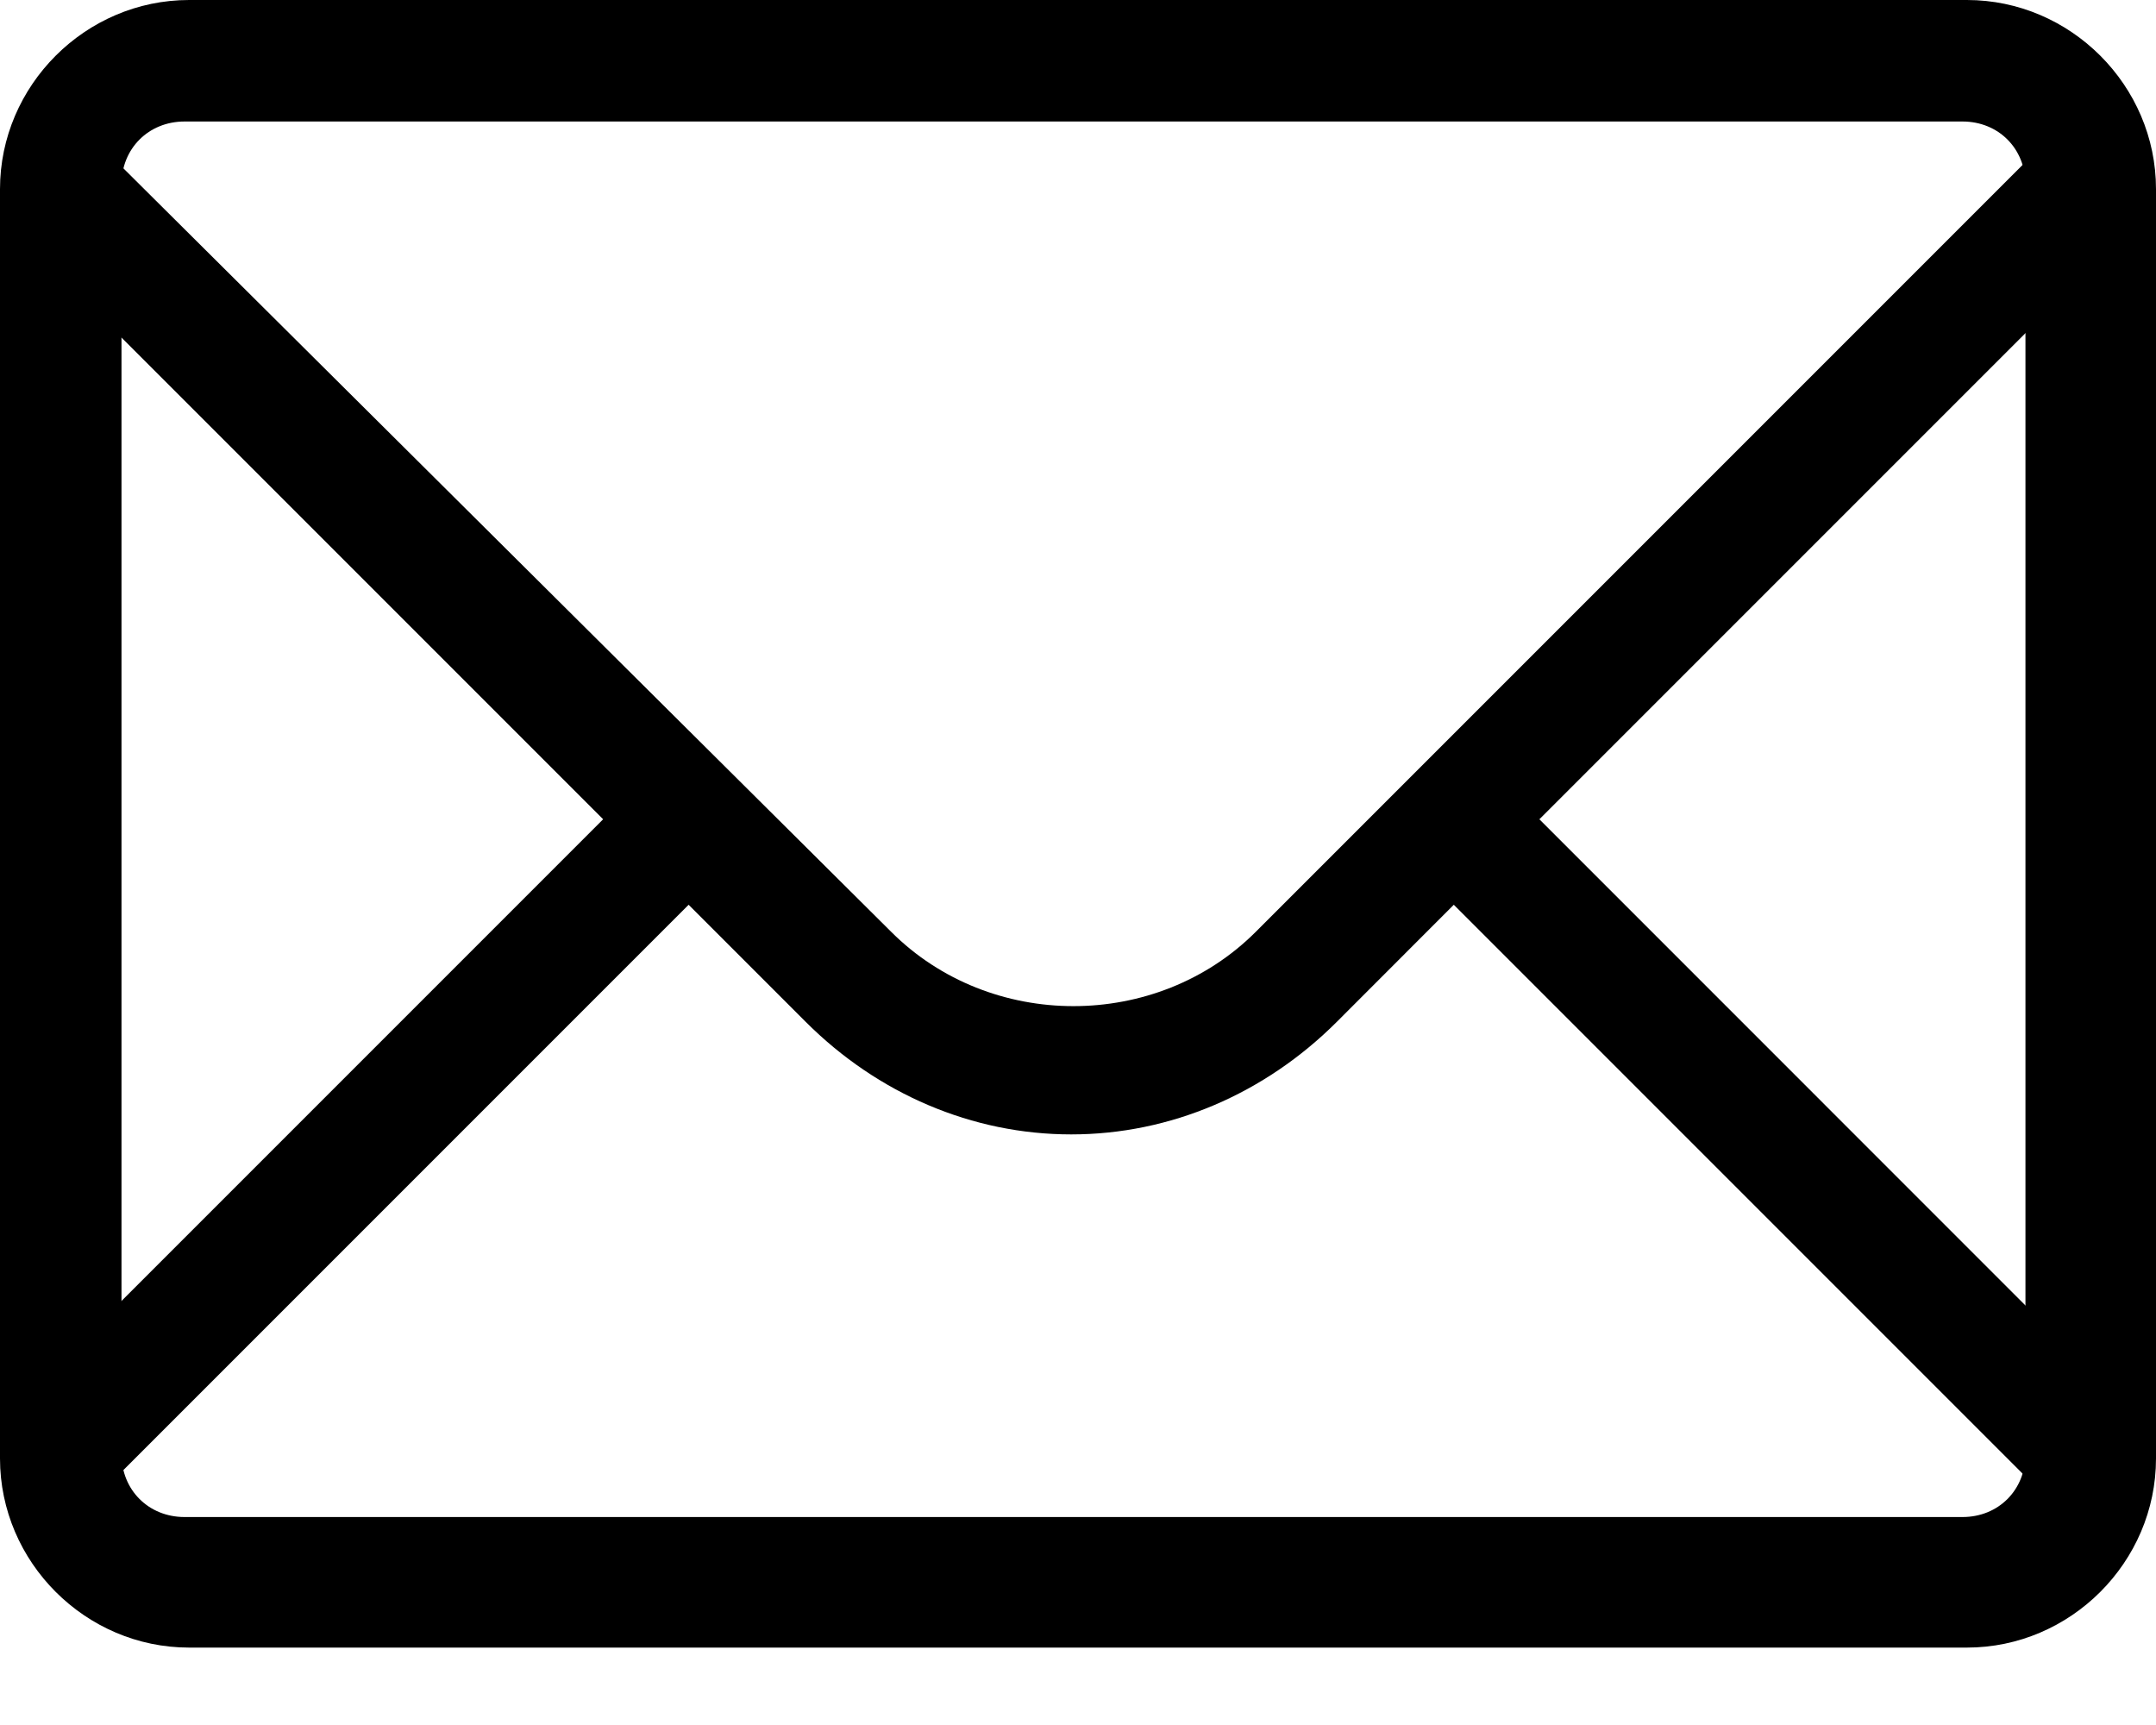 <svg width="20" height="16" viewBox="0 0 20 16" fill="none" xmlns="http://www.w3.org/2000/svg">
<path d="M19.791 2.088L18.998 1.294L11.649 8.643C10.73 9.562 9.186 9.562 8.267 8.643L0.918 1.336L0.125 2.129L5.595 7.599L0.125 13.069L0.918 13.862L6.388 8.392L7.474 9.478C8.142 10.146 9.019 10.522 9.937 10.522C10.856 10.522 11.732 10.146 12.401 9.478L13.486 8.392L18.956 13.862L19.749 13.069L14.28 7.599L19.791 2.088Z" fill="black"/>
<path d="M18.246 15.282H1.754C0.793 15.282 0 14.489 0 13.528V1.754C0 0.793 0.793 0 1.754 0H18.246C19.207 0 20 0.793 20 1.754V13.528C20 14.489 19.207 15.282 18.246 15.282ZM1.712 1.127C1.378 1.127 1.127 1.378 1.127 1.712V13.486C1.127 13.82 1.378 14.071 1.712 14.071H18.205C18.539 14.071 18.789 13.82 18.789 13.486V1.712C18.789 1.378 18.539 1.127 18.205 1.127H1.712Z" fill="black"/>
</svg>
